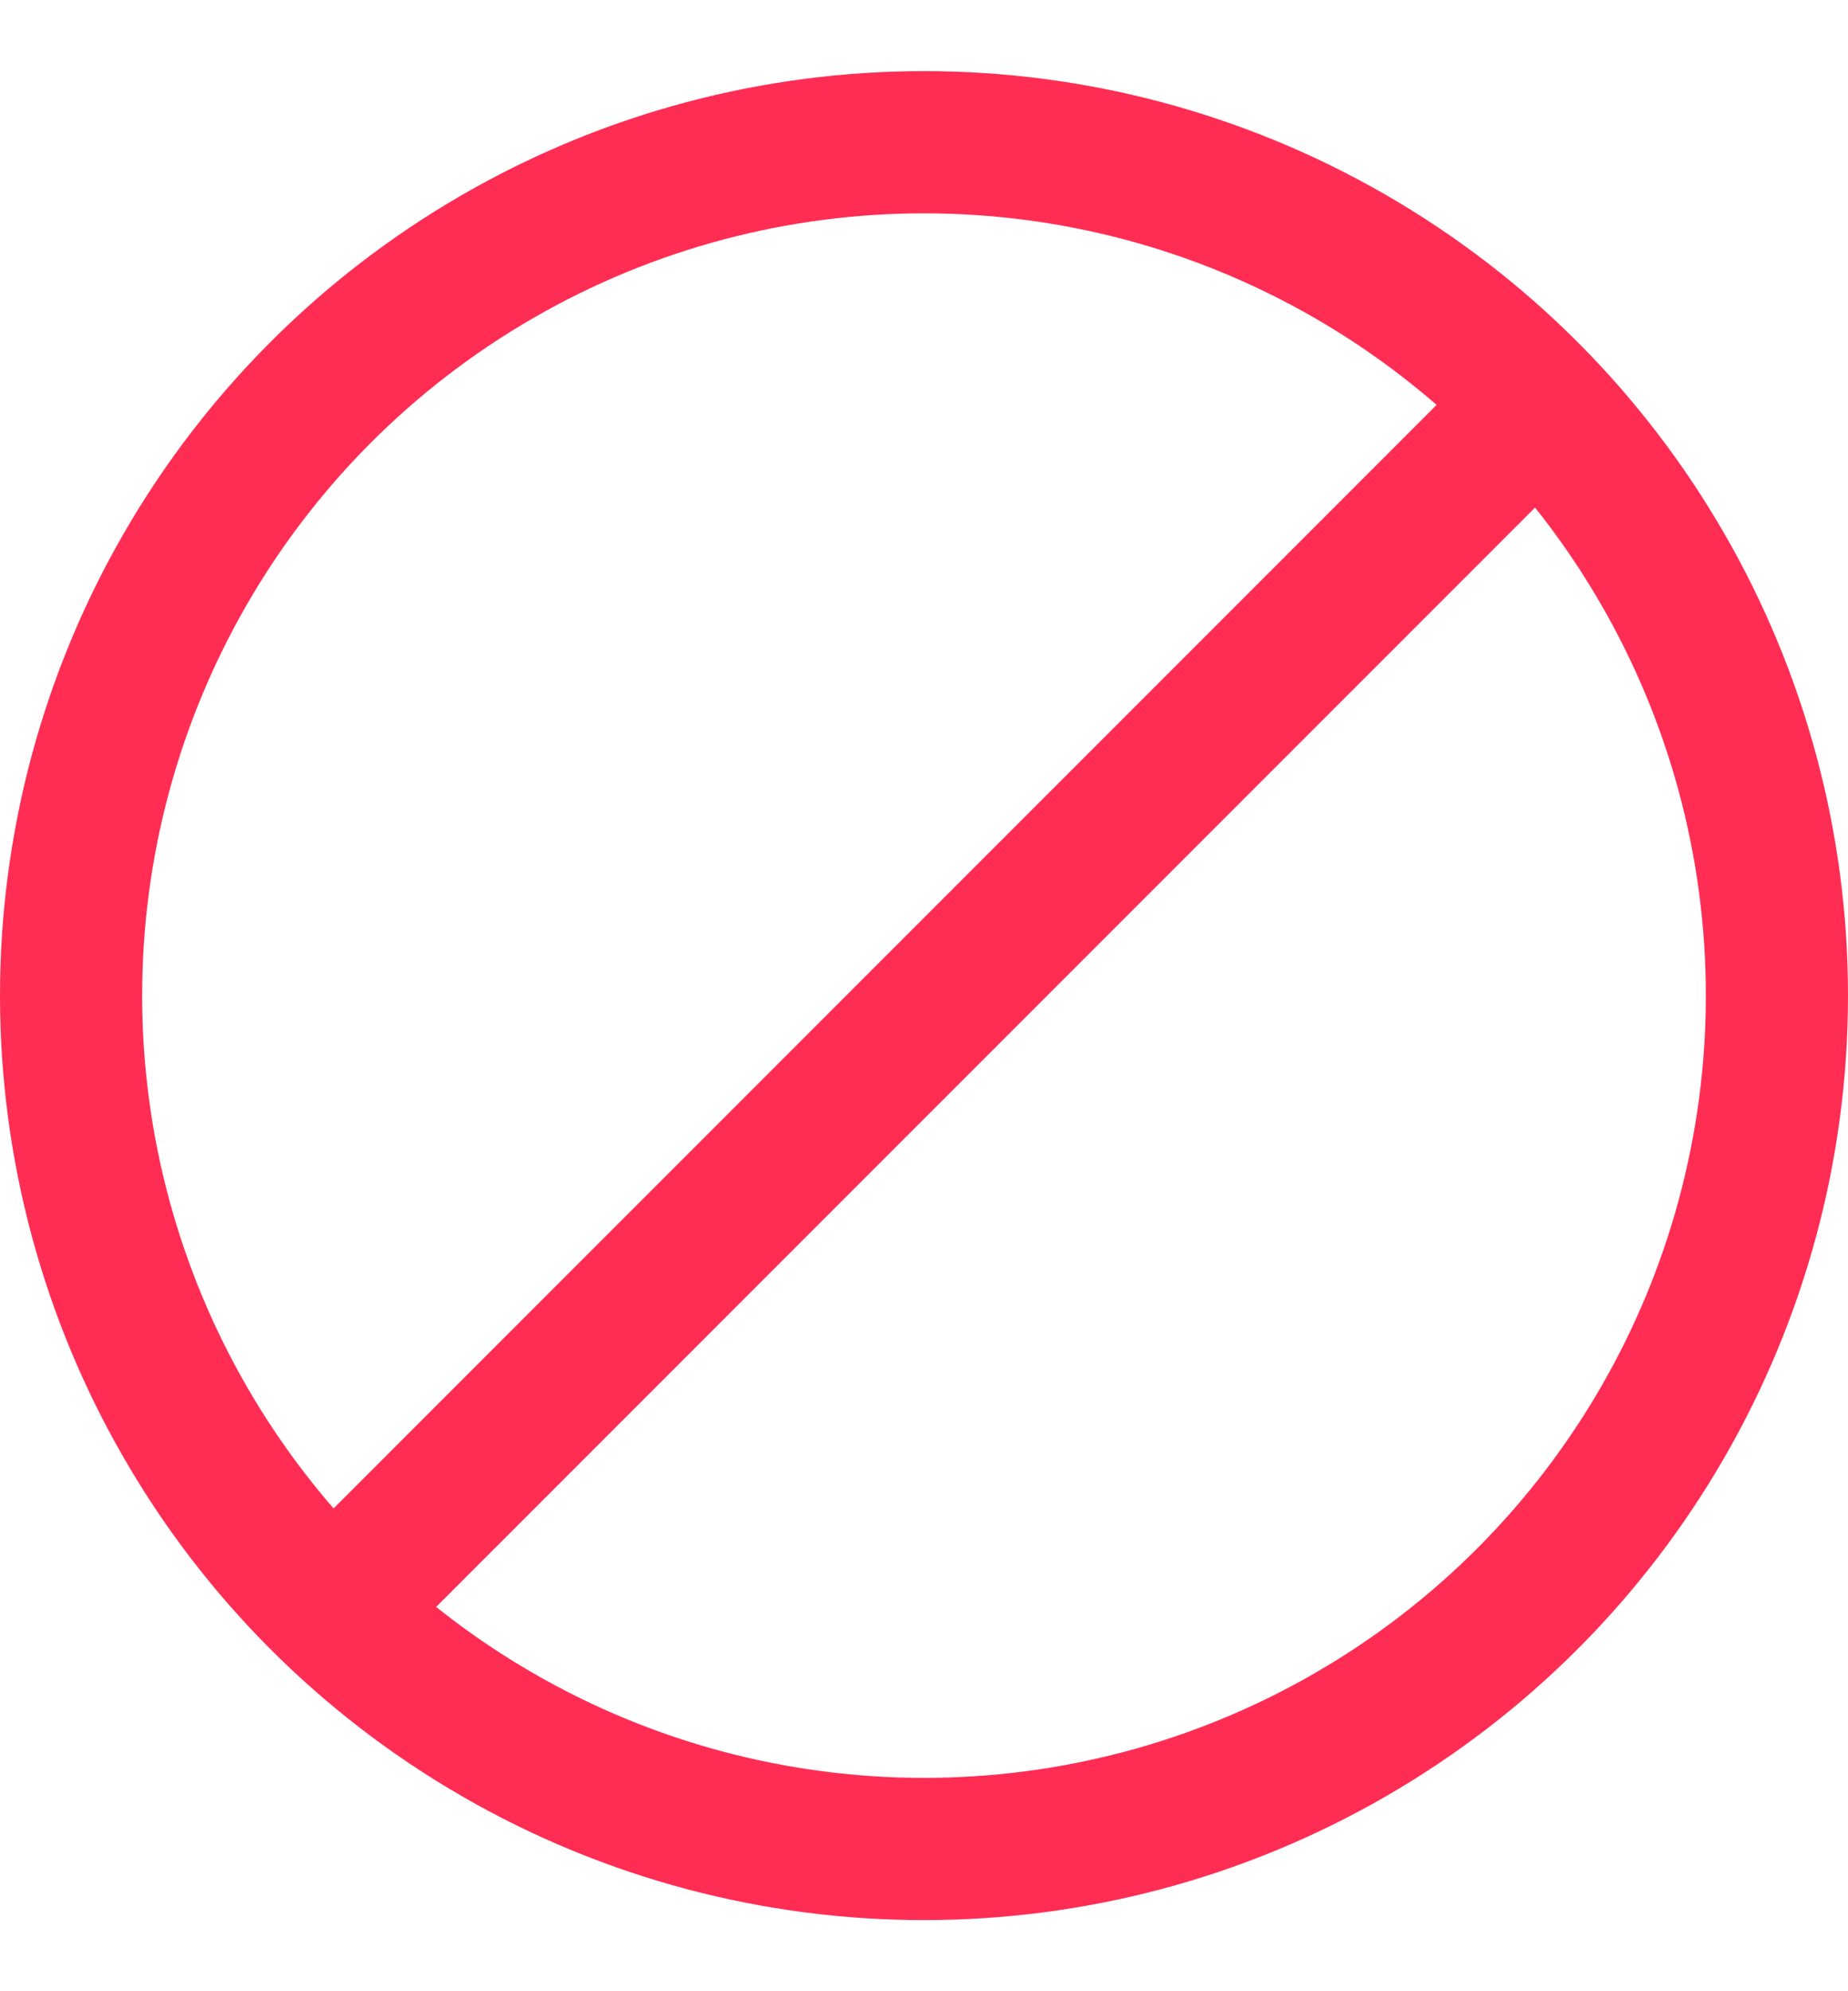 <svg width="13" height="14" viewBox="0 0 13 14" fill="none" xmlns="http://www.w3.org/2000/svg">
<circle cx="6.5" cy="7" r="6" stroke="#FF2D54"/>
<line x1="2.246" y1="11.413" x2="10.913" y2="2.747" stroke="#FF2D54"/>
</svg>

